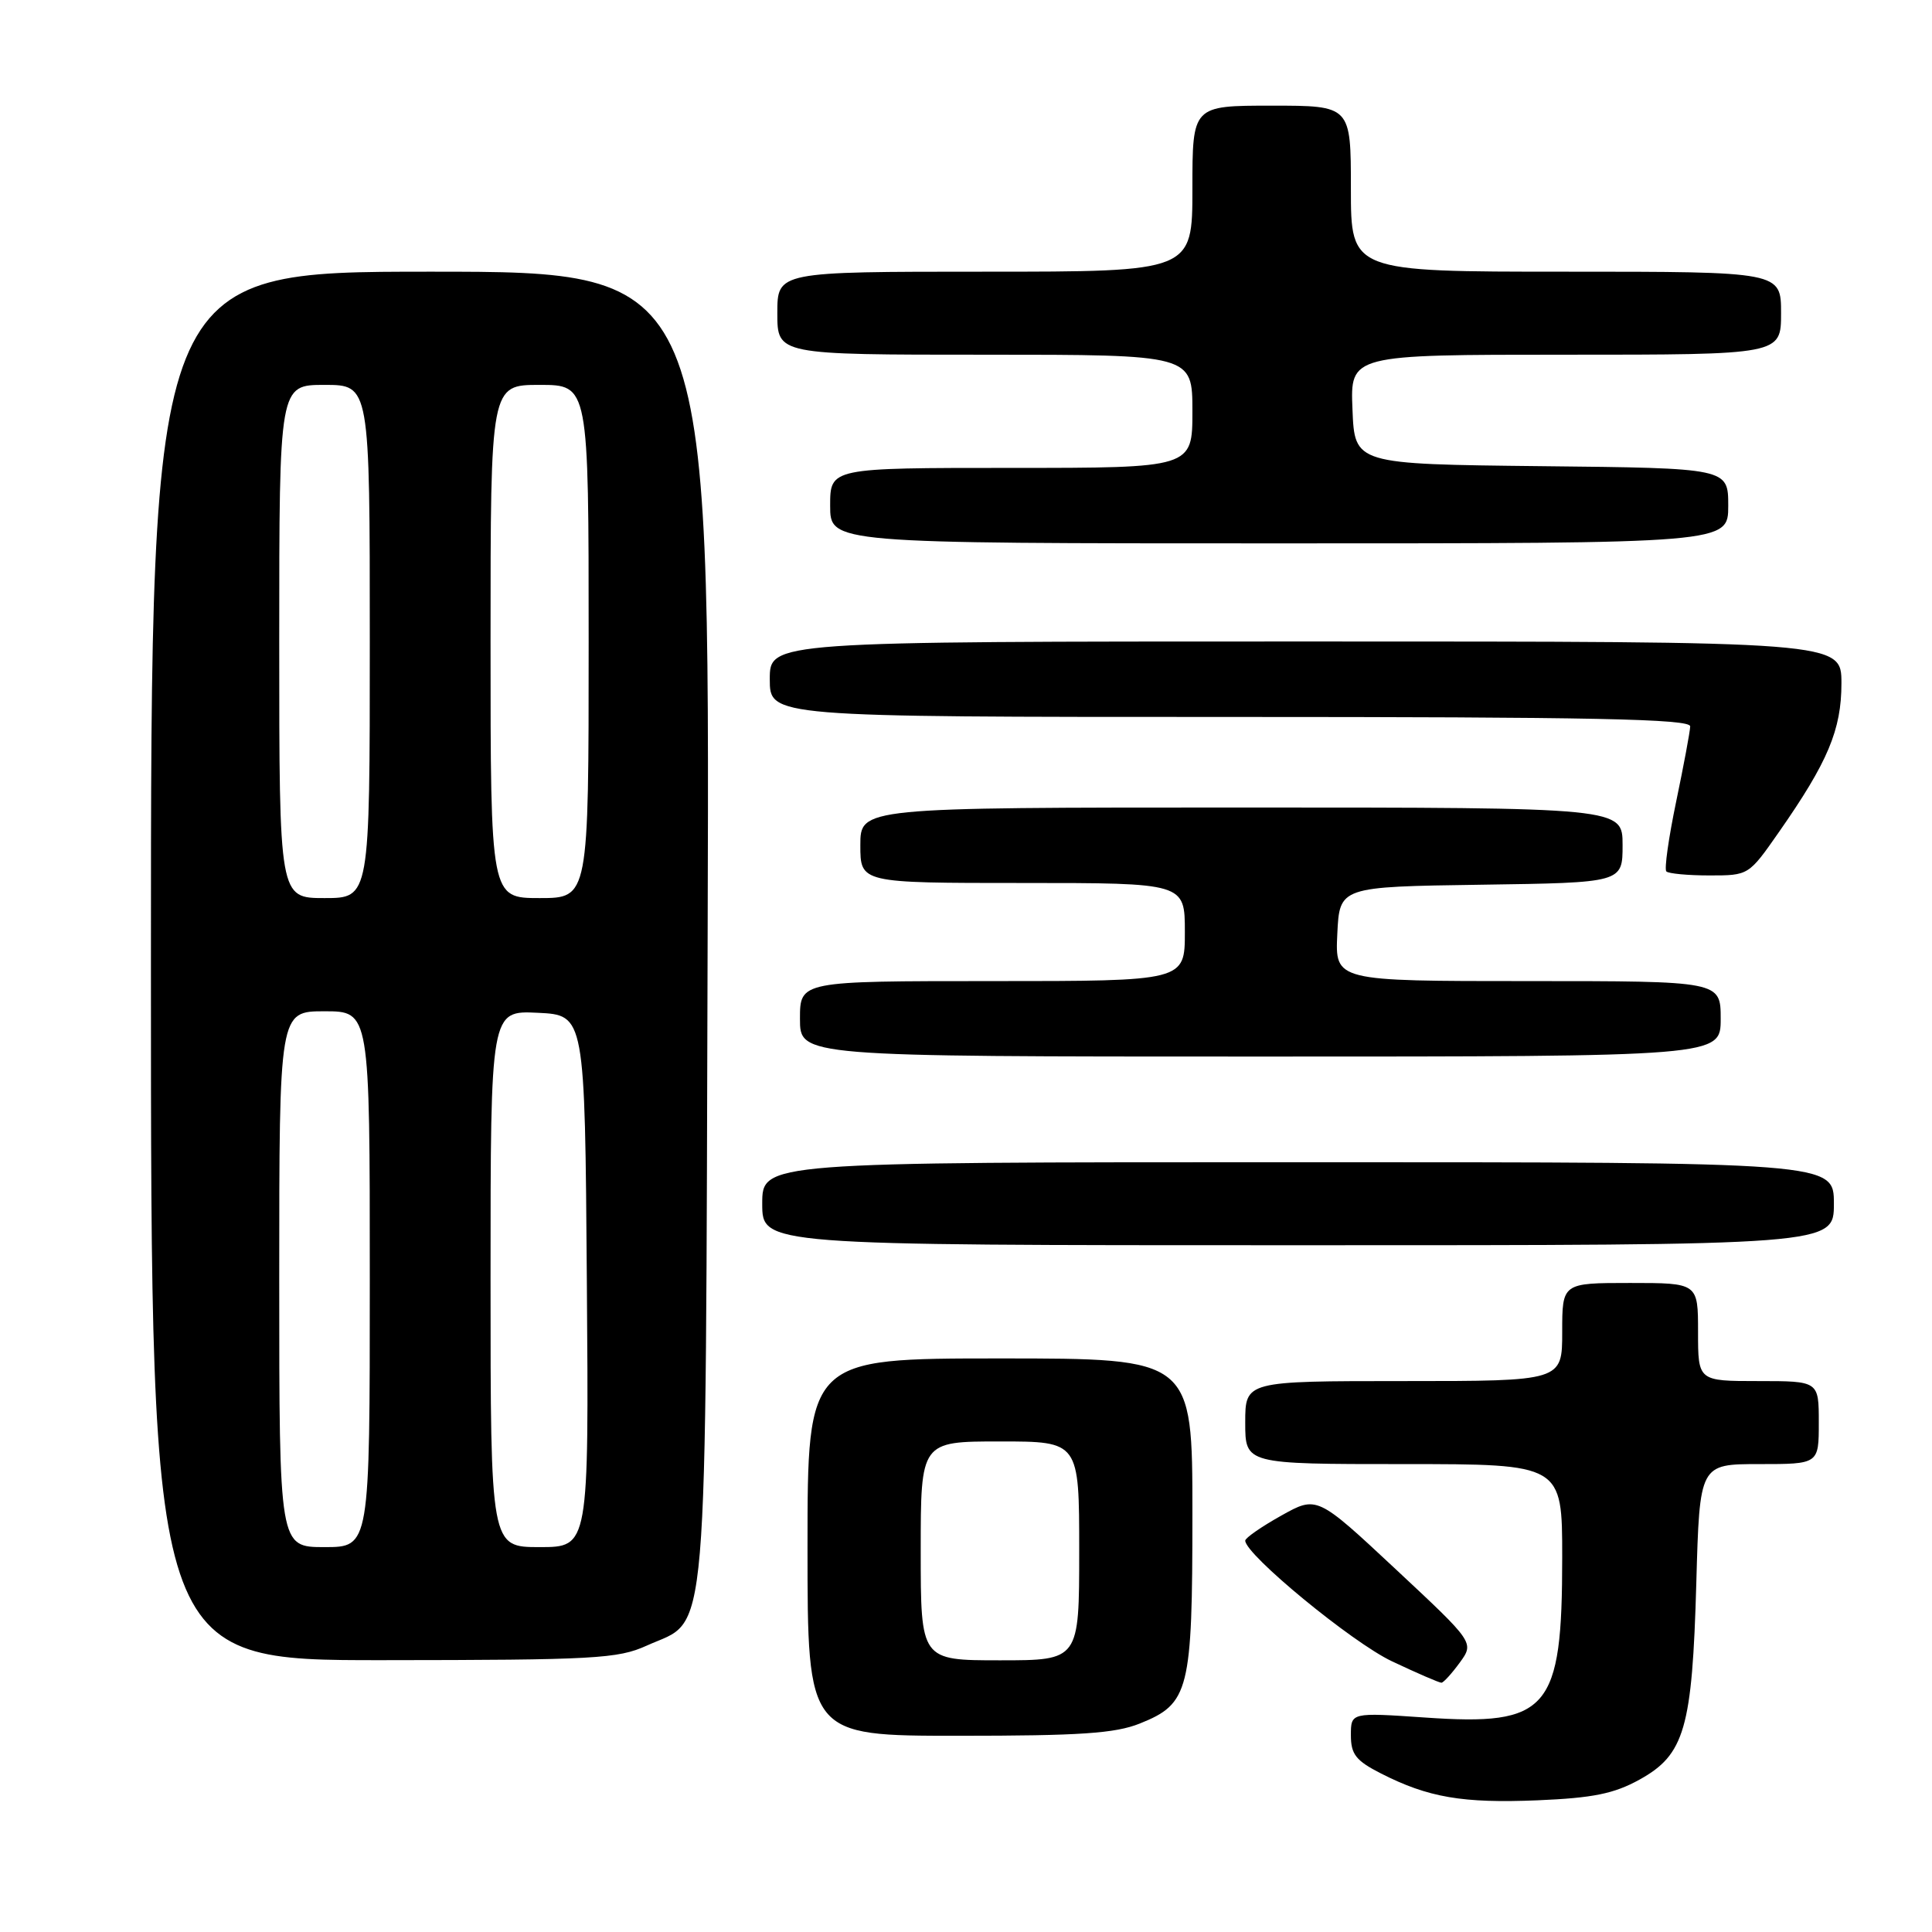 <?xml version="1.0" encoding="UTF-8" standalone="no"?>
<!DOCTYPE svg PUBLIC "-//W3C//DTD SVG 1.1//EN" "http://www.w3.org/Graphics/SVG/1.1/DTD/svg11.dtd" >
<svg xmlns="http://www.w3.org/2000/svg" xmlns:xlink="http://www.w3.org/1999/xlink" version="1.1" viewBox="0 0 256 256">
 <g >
 <path fill="currentColor"
d=" M 217.24 235.81 C 223.22 232.51 224.23 229.03 224.77 209.75 C 225.21 194.00 225.21 194.00 233.10 194.00 C 241.00 194.00 241.00 194.00 241.00 188.50 C 241.00 183.00 241.00 183.00 233.00 183.00 C 225.00 183.00 225.00 183.00 225.00 176.50 C 225.00 170.00 225.00 170.00 216.00 170.00 C 207.00 170.00 207.00 170.00 207.00 176.50 C 207.00 183.00 207.00 183.00 186.00 183.00 C 165.00 183.00 165.00 183.00 165.00 188.50 C 165.00 194.00 165.00 194.00 186.00 194.00 C 207.00 194.00 207.00 194.00 207.00 206.35 C 207.00 226.65 205.23 228.72 188.80 227.58 C 179.00 226.91 179.00 226.91 179.00 229.93 C 179.00 232.45 179.66 233.30 182.98 234.99 C 189.24 238.18 193.79 238.96 203.74 238.55 C 211.07 238.24 213.86 237.68 217.24 235.81 Z  M 151.02 228.38 C 157.58 225.75 158.00 224.08 158.00 200.55 C 158.00 180.00 158.00 180.00 132.50 180.00 C 107.00 180.00 107.00 180.00 107.00 205.00 C 107.00 230.00 107.00 230.00 126.98 230.00 C 143.08 230.00 147.75 229.69 151.02 228.38 Z  M 193.43 220.30 C 195.35 217.65 195.35 217.65 184.93 207.92 C 174.50 198.18 174.50 198.18 169.75 200.84 C 167.14 202.30 165.00 203.79 165.00 204.14 C 165.00 205.98 179.15 217.63 184.42 220.12 C 187.76 221.70 190.72 222.98 191.00 222.97 C 191.28 222.95 192.37 221.75 193.43 220.30 Z  M 85.68 218.06 C 94.01 214.27 93.46 220.74 93.77 122.75 C 94.04 36.00 94.04 36.00 57.02 36.00 C 20.00 36.00 20.00 36.00 20.00 128.00 C 20.00 220.00 20.00 220.00 50.75 219.98 C 78.79 219.96 81.87 219.79 85.68 218.06 Z  M 243.00 159.50 C 243.00 154.00 243.00 154.00 172.00 154.00 C 101.00 154.00 101.00 154.00 101.00 159.50 C 101.00 165.00 101.00 165.00 172.00 165.00 C 243.00 165.00 243.00 165.00 243.00 159.50 Z  M 228.00 135.00 C 228.00 130.00 228.00 130.00 202.45 130.00 C 176.90 130.00 176.90 130.00 177.20 123.75 C 177.50 117.50 177.50 117.50 196.25 117.23 C 215.00 116.96 215.00 116.96 215.00 111.98 C 215.00 107.00 215.00 107.00 164.50 107.00 C 114.00 107.00 114.00 107.00 114.00 112.00 C 114.00 117.00 114.00 117.00 135.50 117.00 C 157.00 117.00 157.00 117.00 157.00 123.50 C 157.00 130.00 157.00 130.00 131.50 130.00 C 106.00 130.00 106.00 130.00 106.00 135.00 C 106.00 140.00 106.00 140.00 167.00 140.00 C 228.00 140.00 228.00 140.00 228.00 135.00 Z  M 235.72 110.25 C 242.21 100.96 244.00 96.70 244.00 90.54 C 244.00 85.00 244.00 85.00 173.00 85.00 C 102.00 85.00 102.00 85.00 102.00 90.00 C 102.00 95.00 102.00 95.00 163.00 95.00 C 211.15 95.00 223.99 95.26 223.96 96.25 C 223.94 96.94 223.10 101.42 222.10 106.22 C 221.10 111.02 220.51 115.18 220.80 115.47 C 221.10 115.76 223.67 116.00 226.52 116.00 C 231.71 116.00 231.71 116.00 235.72 110.25 Z  M 229.00 67.02 C 229.00 62.03 229.00 62.03 204.25 61.77 C 179.50 61.50 179.50 61.50 179.21 54.25 C 178.91 47.00 178.91 47.00 207.46 47.00 C 236.00 47.00 236.00 47.00 236.00 41.50 C 236.00 36.00 236.00 36.00 207.50 36.00 C 179.00 36.00 179.00 36.00 179.00 25.00 C 179.00 14.00 179.00 14.00 168.50 14.00 C 158.00 14.00 158.00 14.00 158.00 25.00 C 158.00 36.00 158.00 36.00 130.50 36.00 C 103.00 36.00 103.00 36.00 103.00 41.50 C 103.00 47.00 103.00 47.00 130.50 47.00 C 158.00 47.00 158.00 47.00 158.00 54.50 C 158.00 62.00 158.00 62.00 134.00 62.00 C 110.00 62.00 110.00 62.00 110.00 67.00 C 110.00 72.00 110.00 72.00 169.50 72.00 C 229.00 72.00 229.00 72.00 229.00 67.02 Z  M 122.00 205.50 C 122.00 191.00 122.00 191.00 132.50 191.00 C 143.00 191.00 143.00 191.00 143.00 205.50 C 143.00 220.00 143.00 220.00 132.50 220.00 C 122.00 220.00 122.00 220.00 122.00 205.50 Z  M 37.00 169.50 C 37.00 134.00 37.00 134.00 43.00 134.00 C 49.00 134.00 49.00 134.00 49.00 169.50 C 49.00 205.00 49.00 205.00 43.00 205.00 C 37.00 205.00 37.00 205.00 37.00 169.50 Z  M 65.00 169.45 C 65.00 133.90 65.00 133.90 71.25 134.20 C 77.50 134.50 77.50 134.50 77.76 169.75 C 78.03 205.00 78.03 205.00 71.51 205.00 C 65.00 205.00 65.00 205.00 65.00 169.45 Z  M 37.00 85.00 C 37.00 51.00 37.00 51.00 43.00 51.00 C 49.00 51.00 49.00 51.00 49.00 85.00 C 49.00 119.00 49.00 119.00 43.00 119.00 C 37.00 119.00 37.00 119.00 37.00 85.00 Z  M 65.00 85.00 C 65.00 51.00 65.00 51.00 71.50 51.00 C 78.00 51.00 78.00 51.00 78.00 85.00 C 78.00 119.00 78.00 119.00 71.50 119.00 C 65.00 119.00 65.00 119.00 65.00 85.00 Z "/>
</g>
</svg>